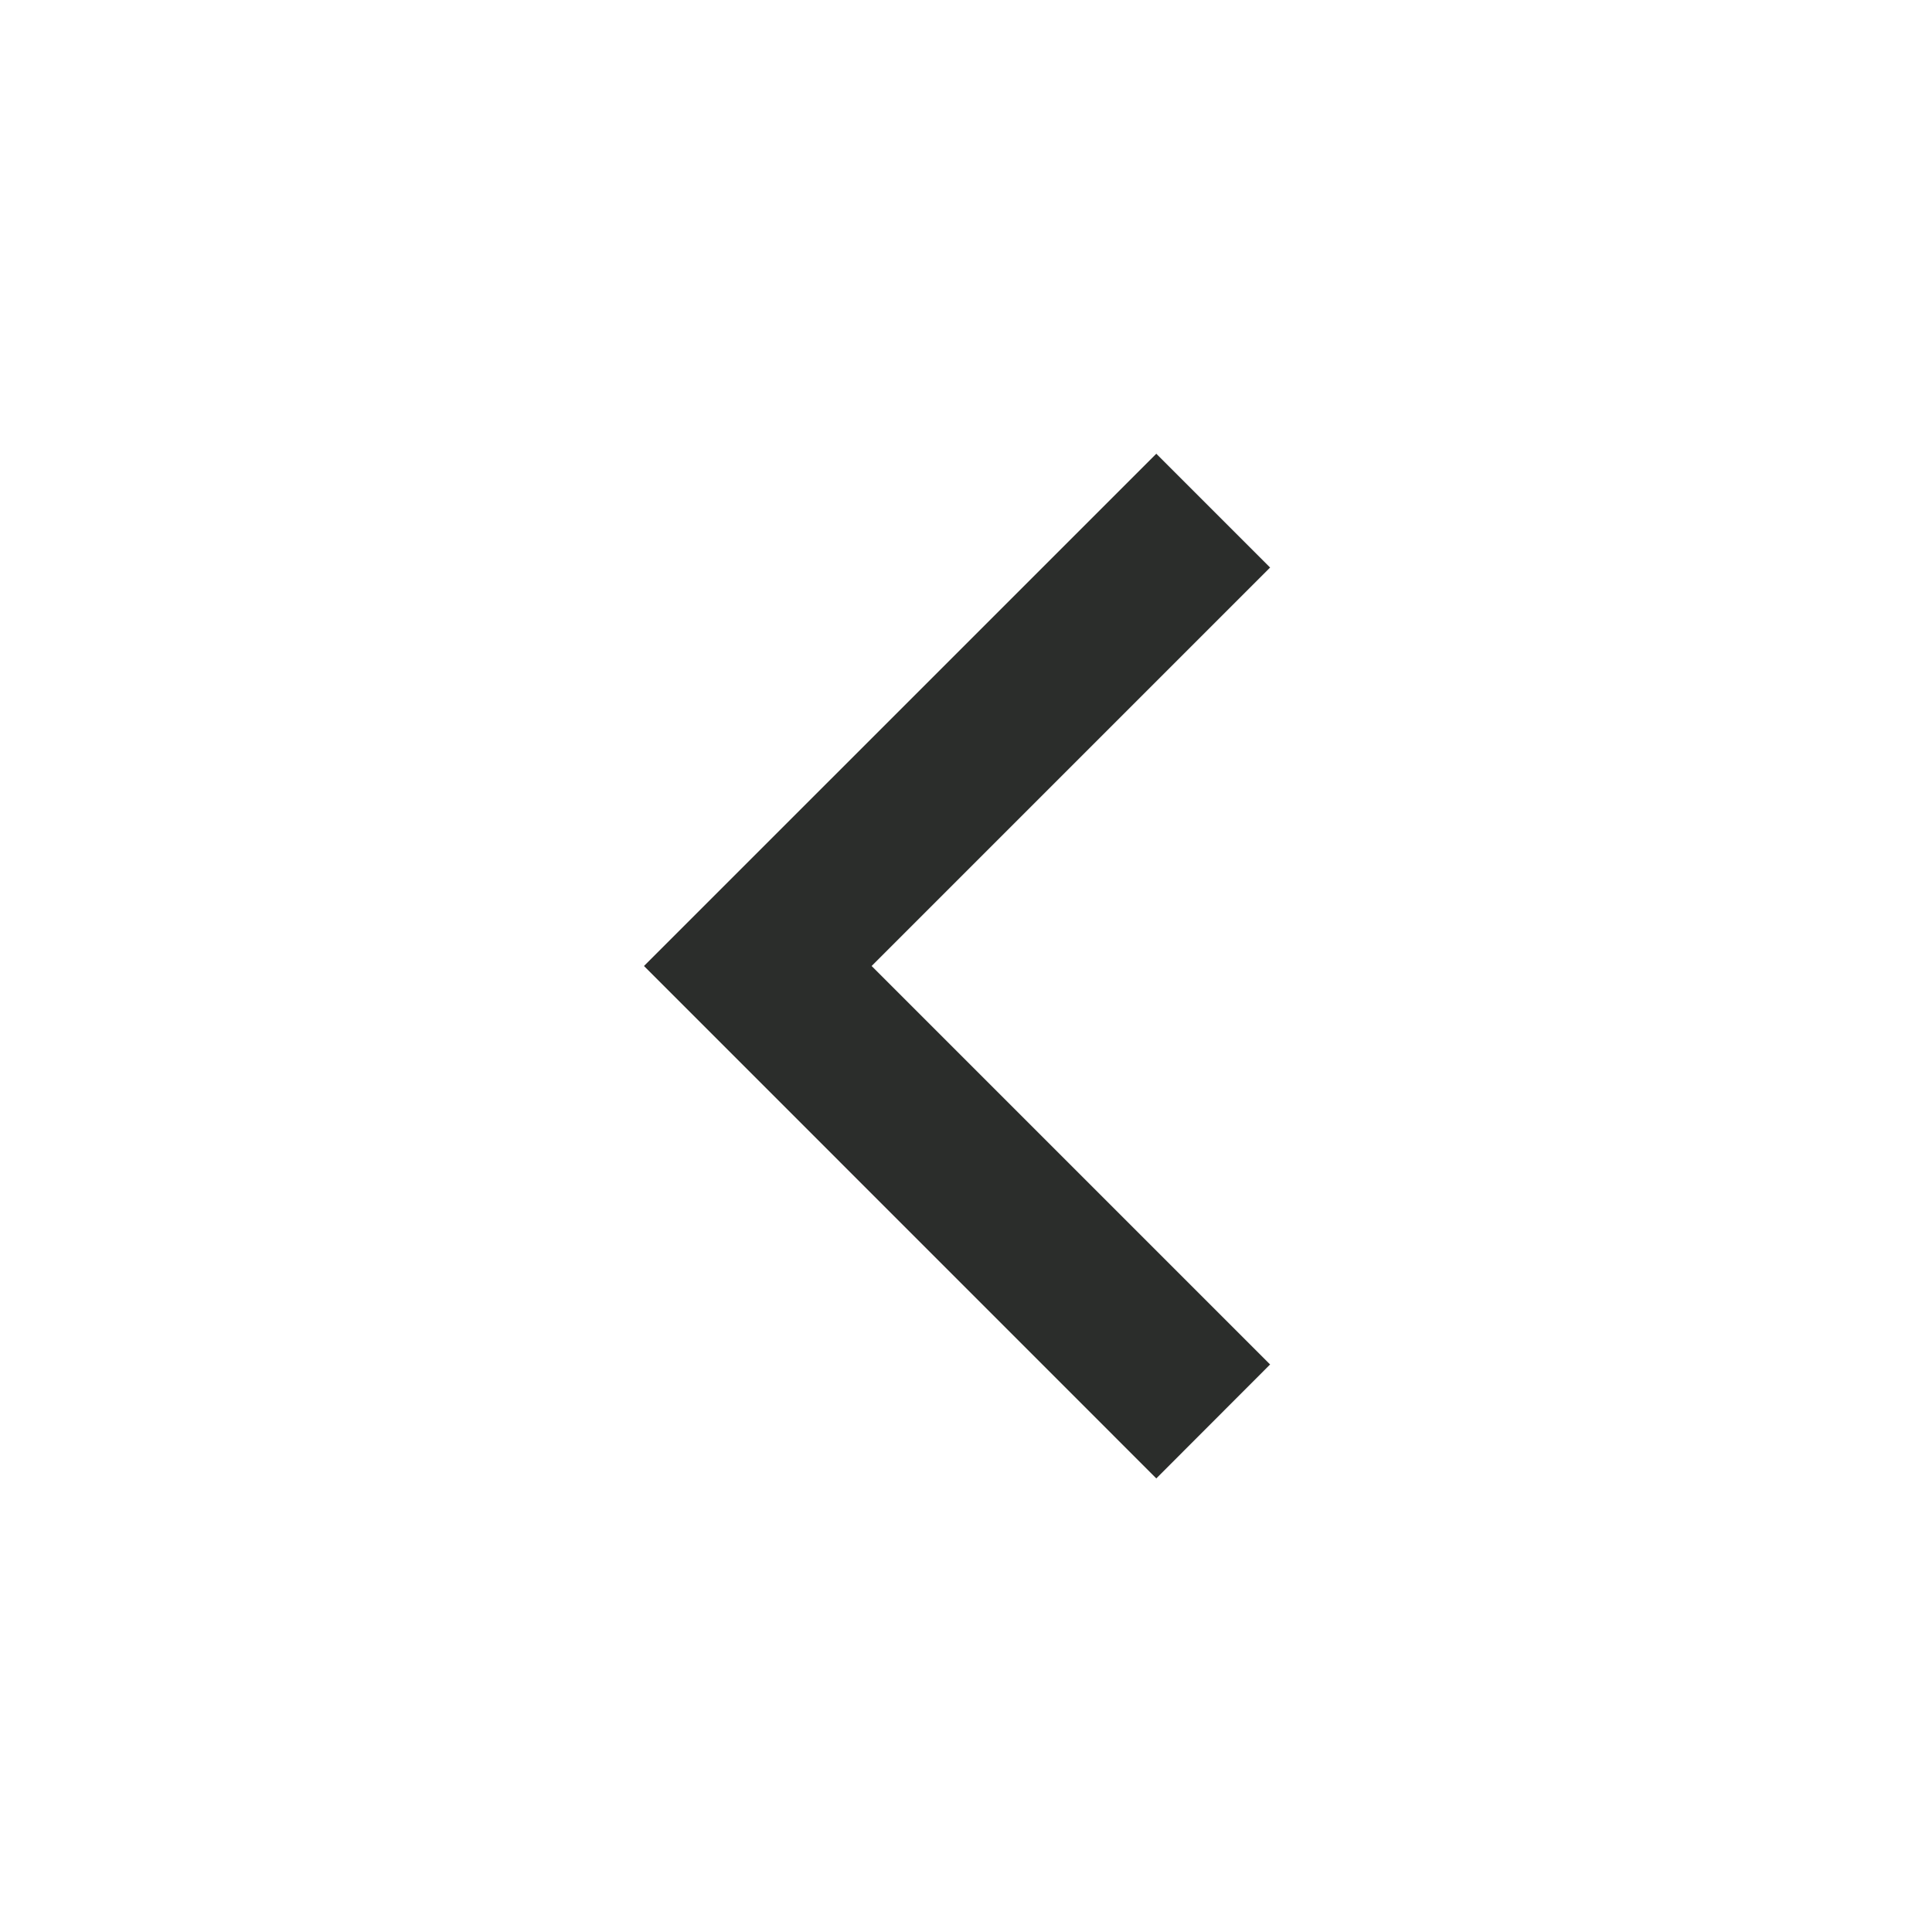 <svg width="40" height="40" viewBox="0 0 40 40" fill="none" xmlns="http://www.w3.org/2000/svg">
<path d="M18.046 20L26.296 28.25L23.94 30.609L13.333 20L23.94 9.394L26.296 11.75L18.046 20Z" fill="#2B2D2B"/>
</svg>
